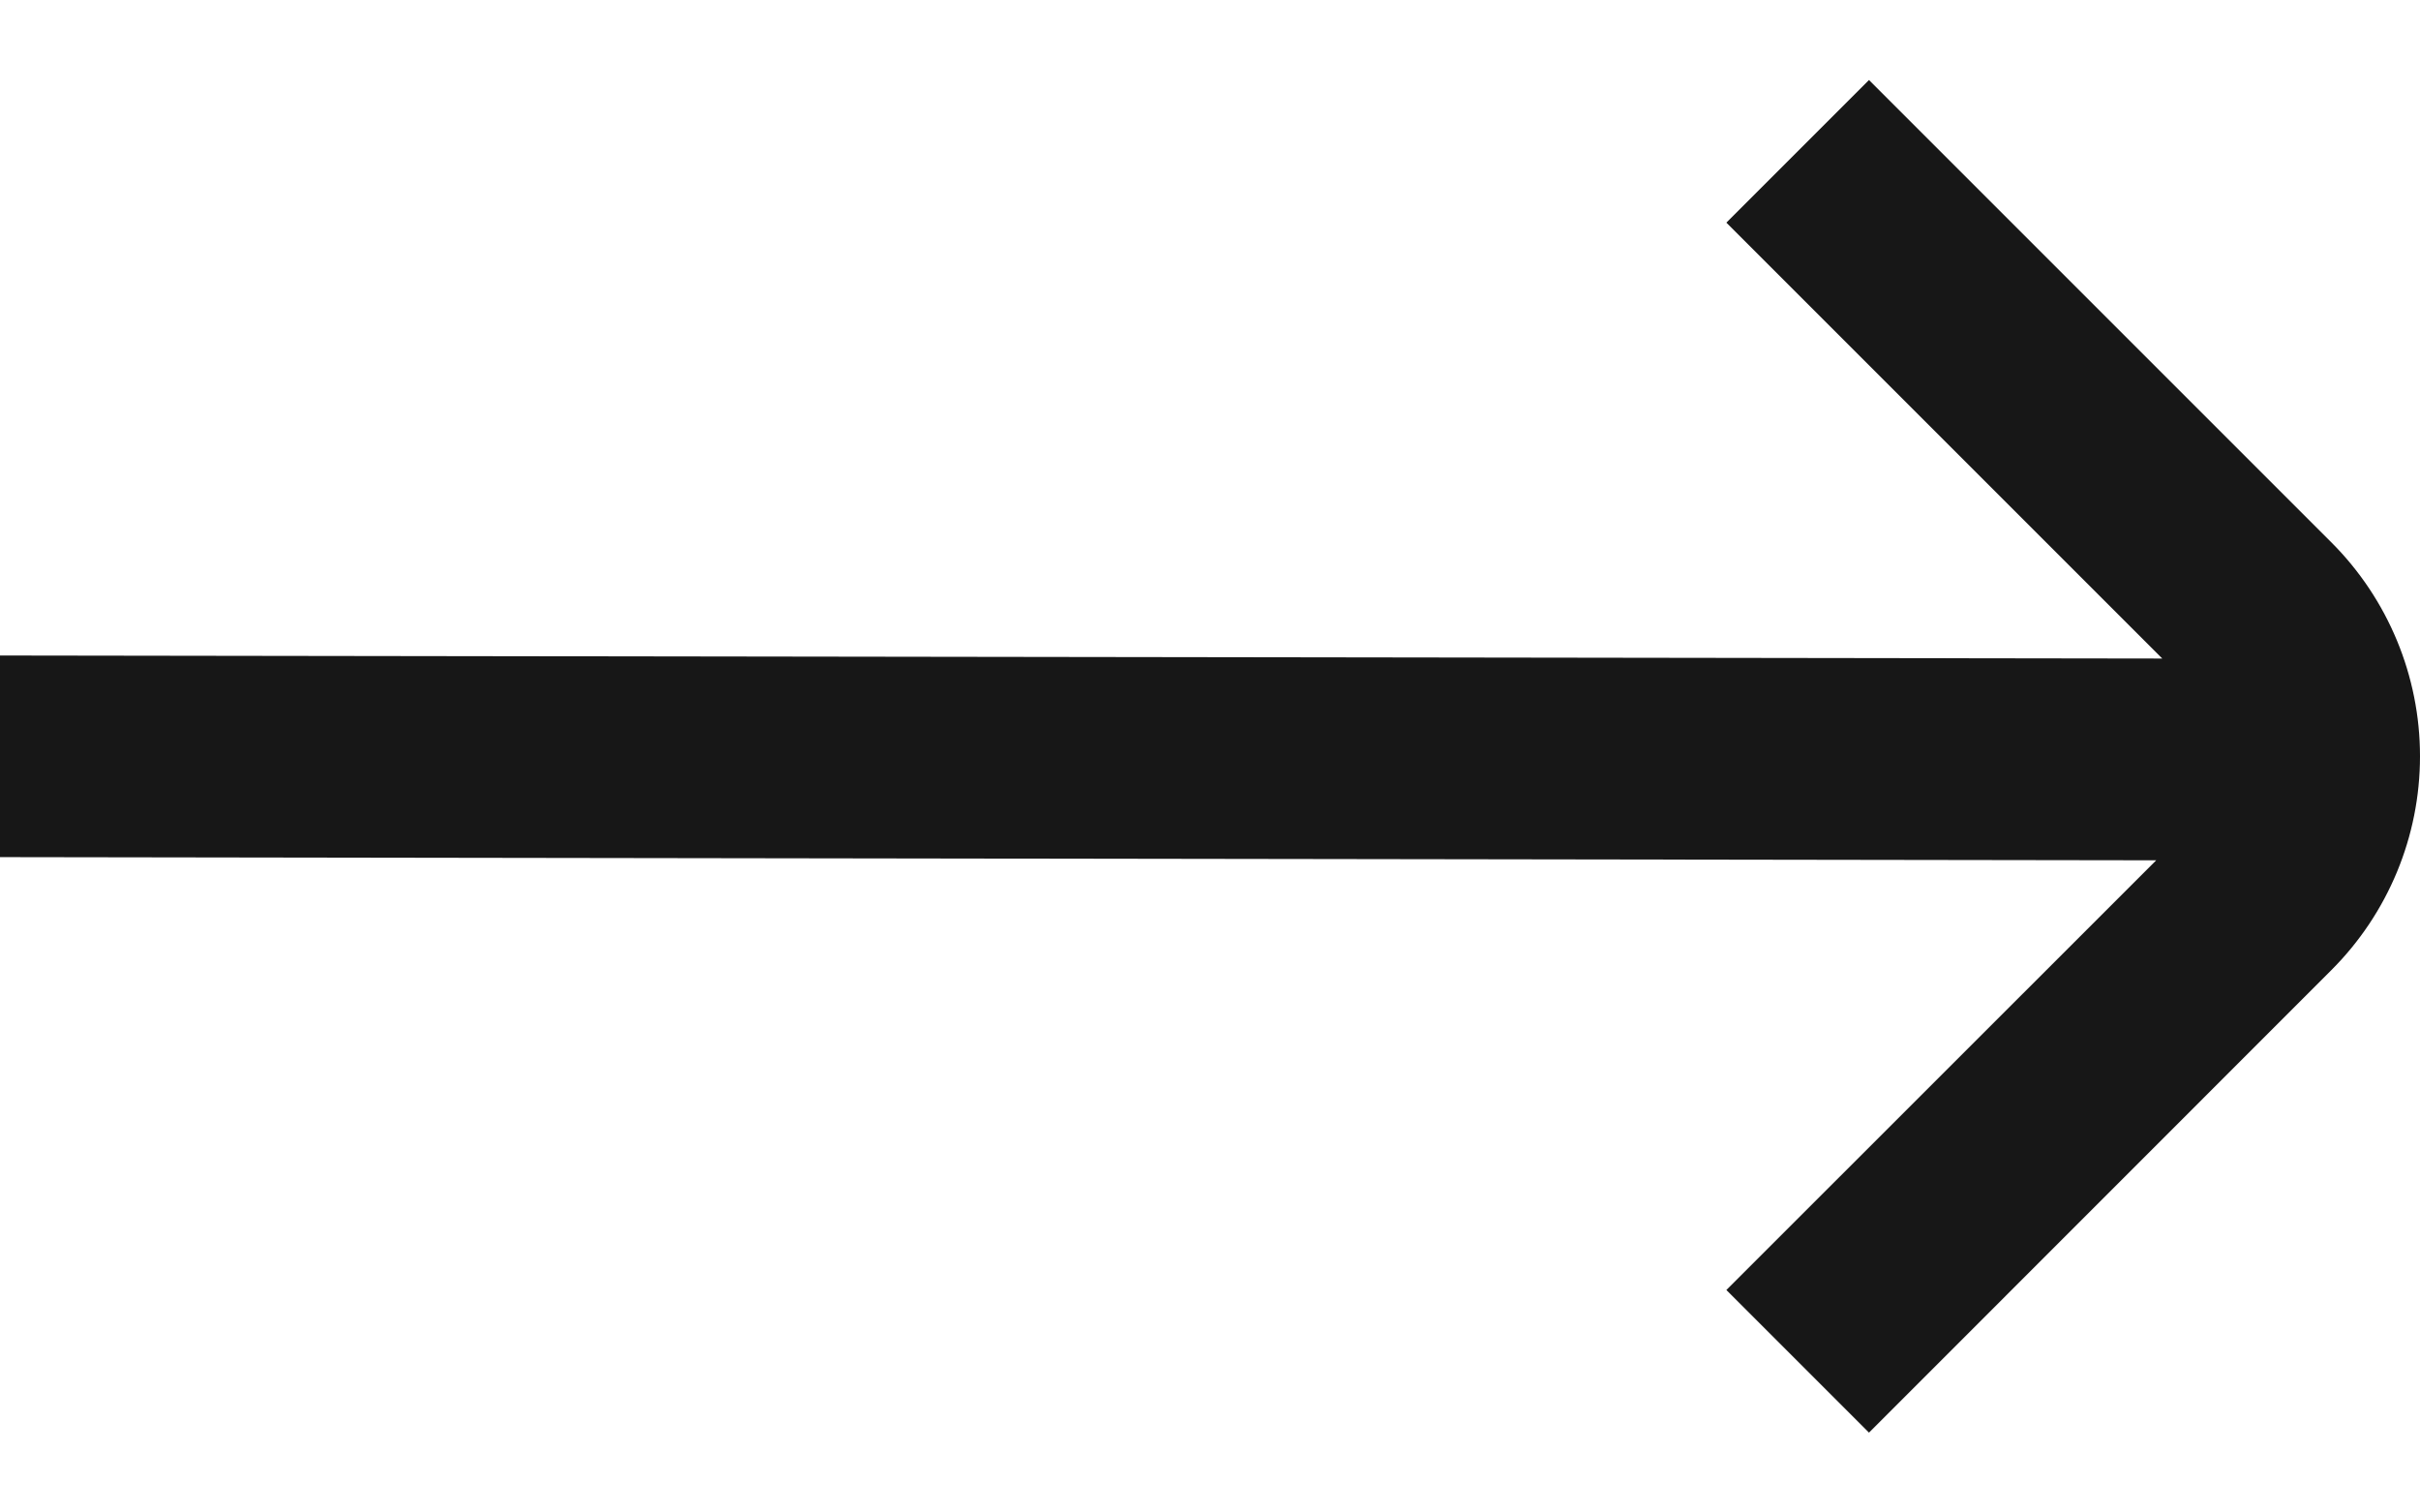<svg xmlns="http://www.w3.org/2000/svg" width="16" height="10" viewBox="0 0 16 10" fill="none">
  <path d="M-0.001 5.667V4.334L14.296 4.354L11.414 1.472L12.357 0.529L15.414 3.586C15.789 3.961 16 4.47 16 5C16 5.531 15.789 6.039 15.414 6.414L12.357 9.472L11.414 8.529L14.256 5.688L-0.001 5.667Z" fill="#171717"/>
</svg>